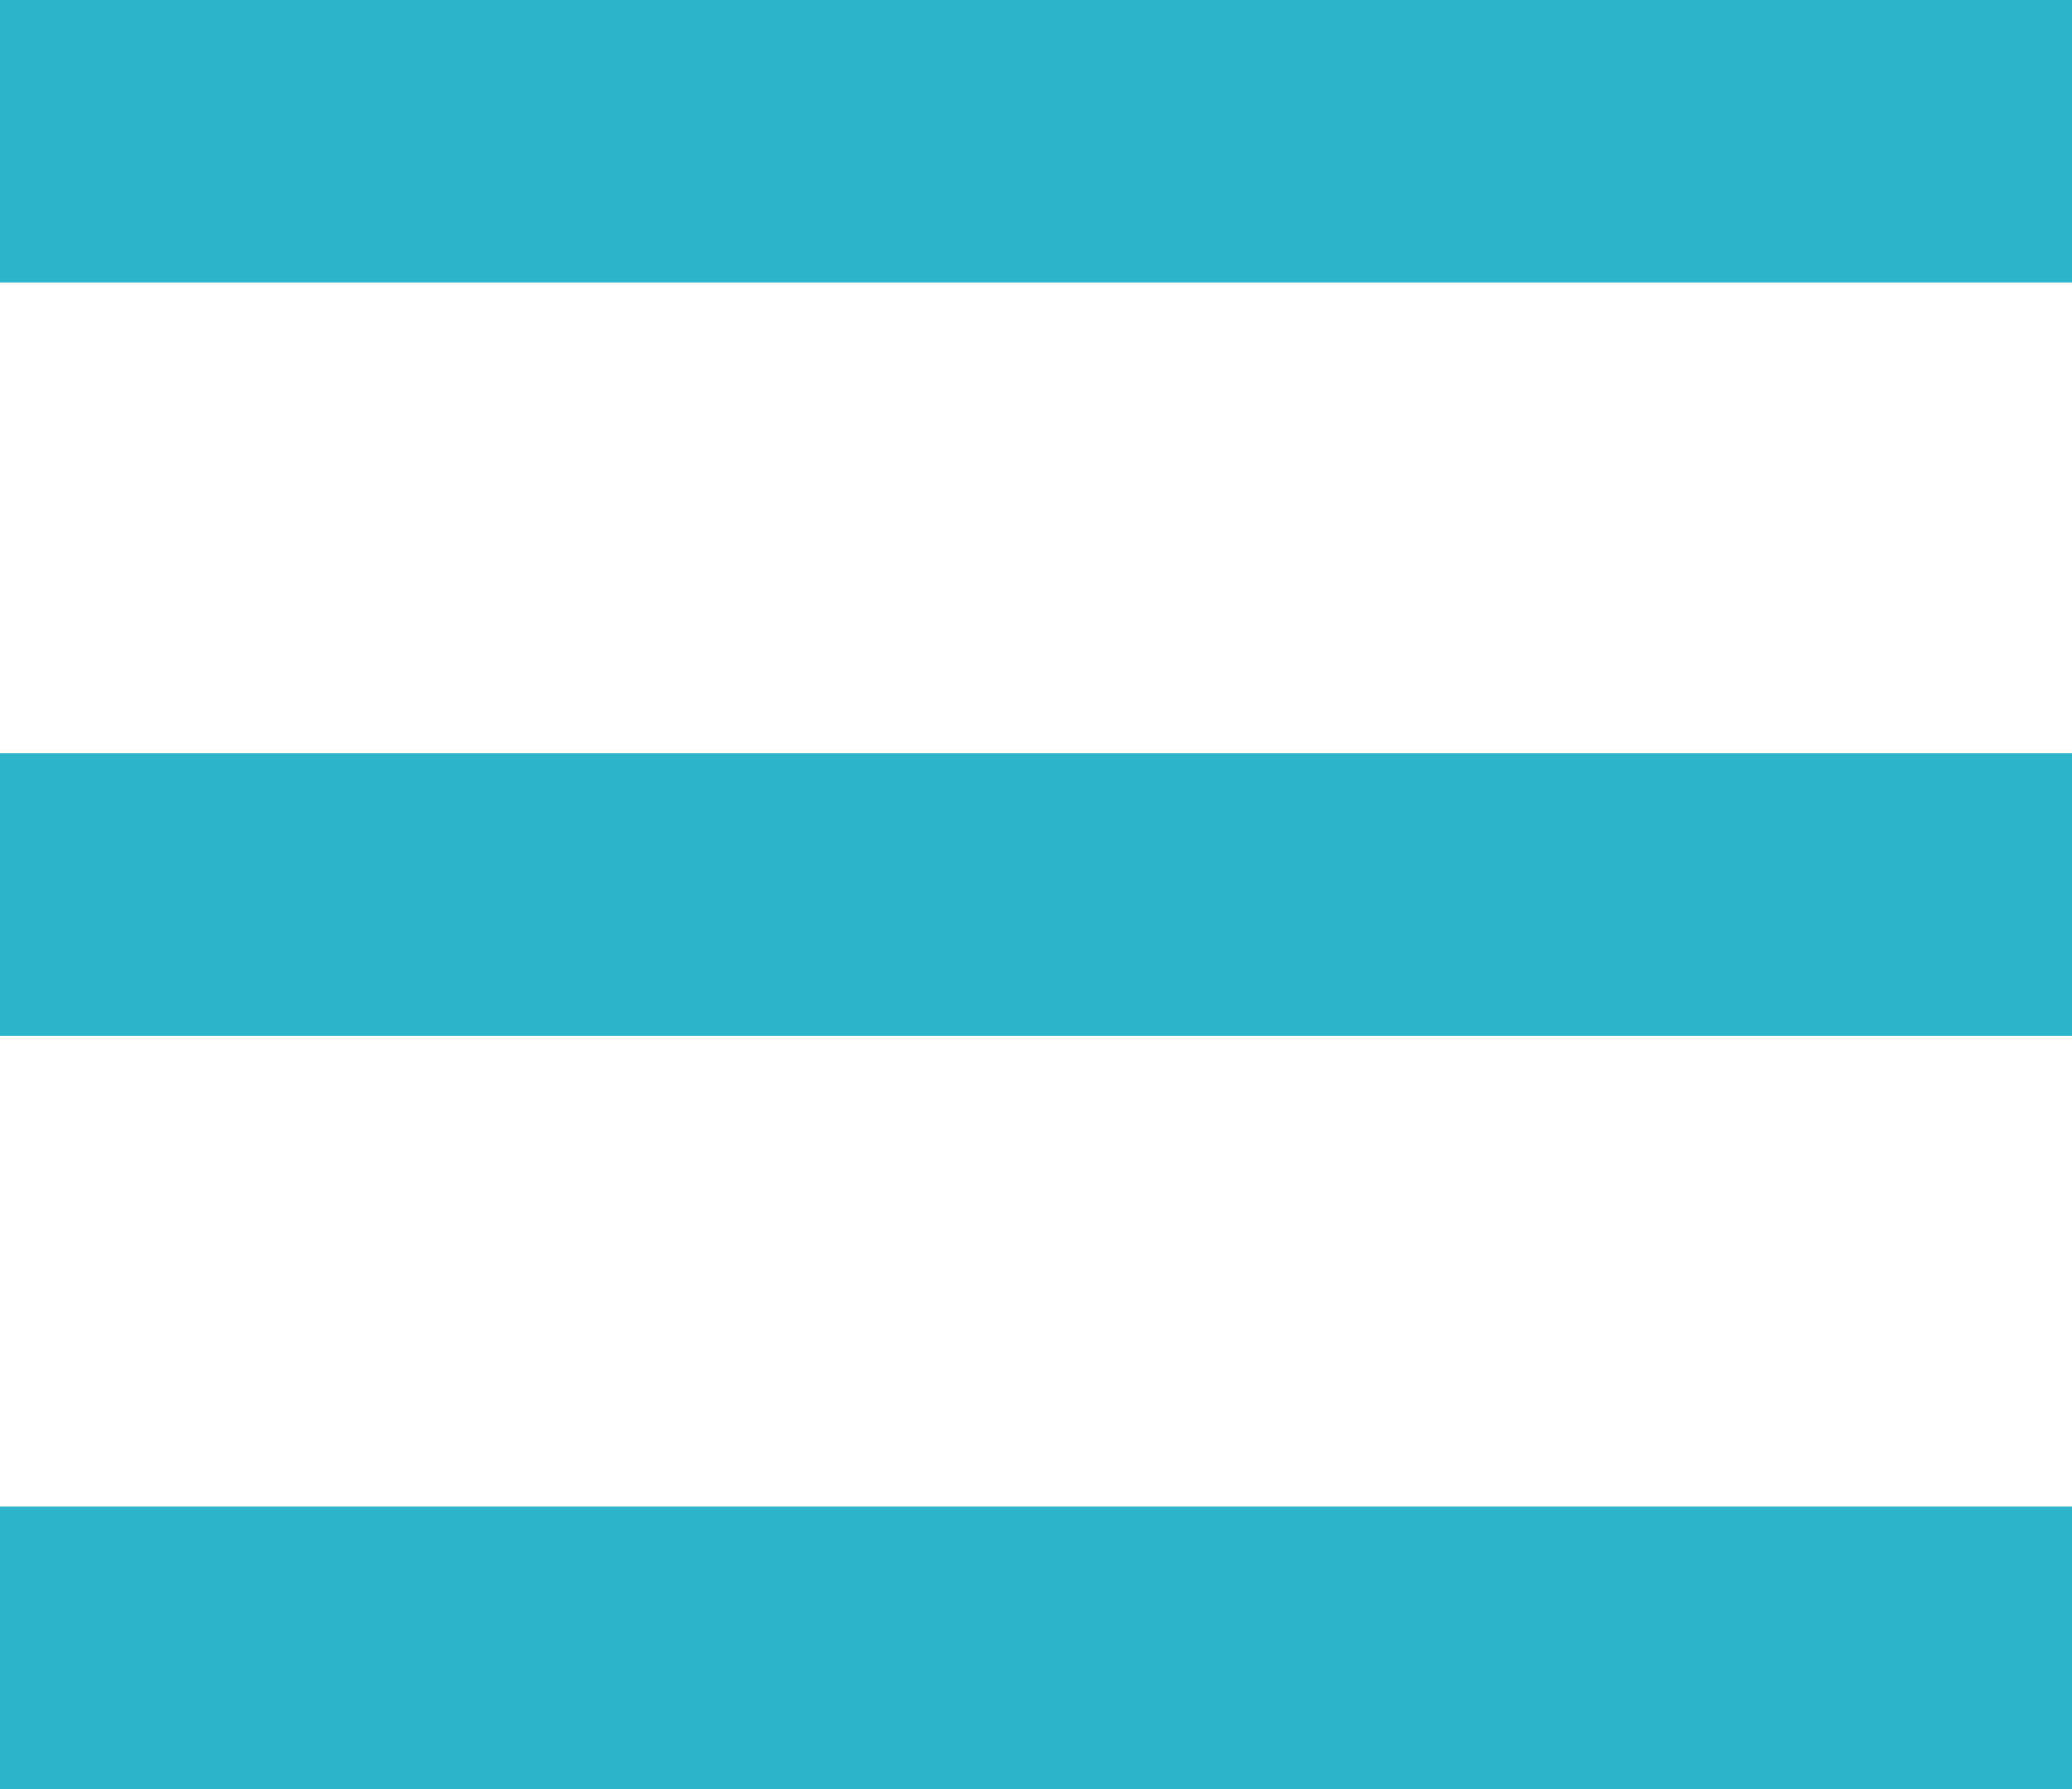 <svg width="22" height="19" viewBox="0 0 22 19" fill="none" xmlns="http://www.w3.org/2000/svg">
<line y1="9.5" x2="22" y2="9.5" stroke="#2BB4CA" stroke-width="3"/>
<line y1="1.5" x2="22" y2="1.5" stroke="#2BB4CA" stroke-width="3"/>
<line y1="17.5" x2="22" y2="17.5" stroke="#2BB4CA" stroke-width="3"/>
</svg>
